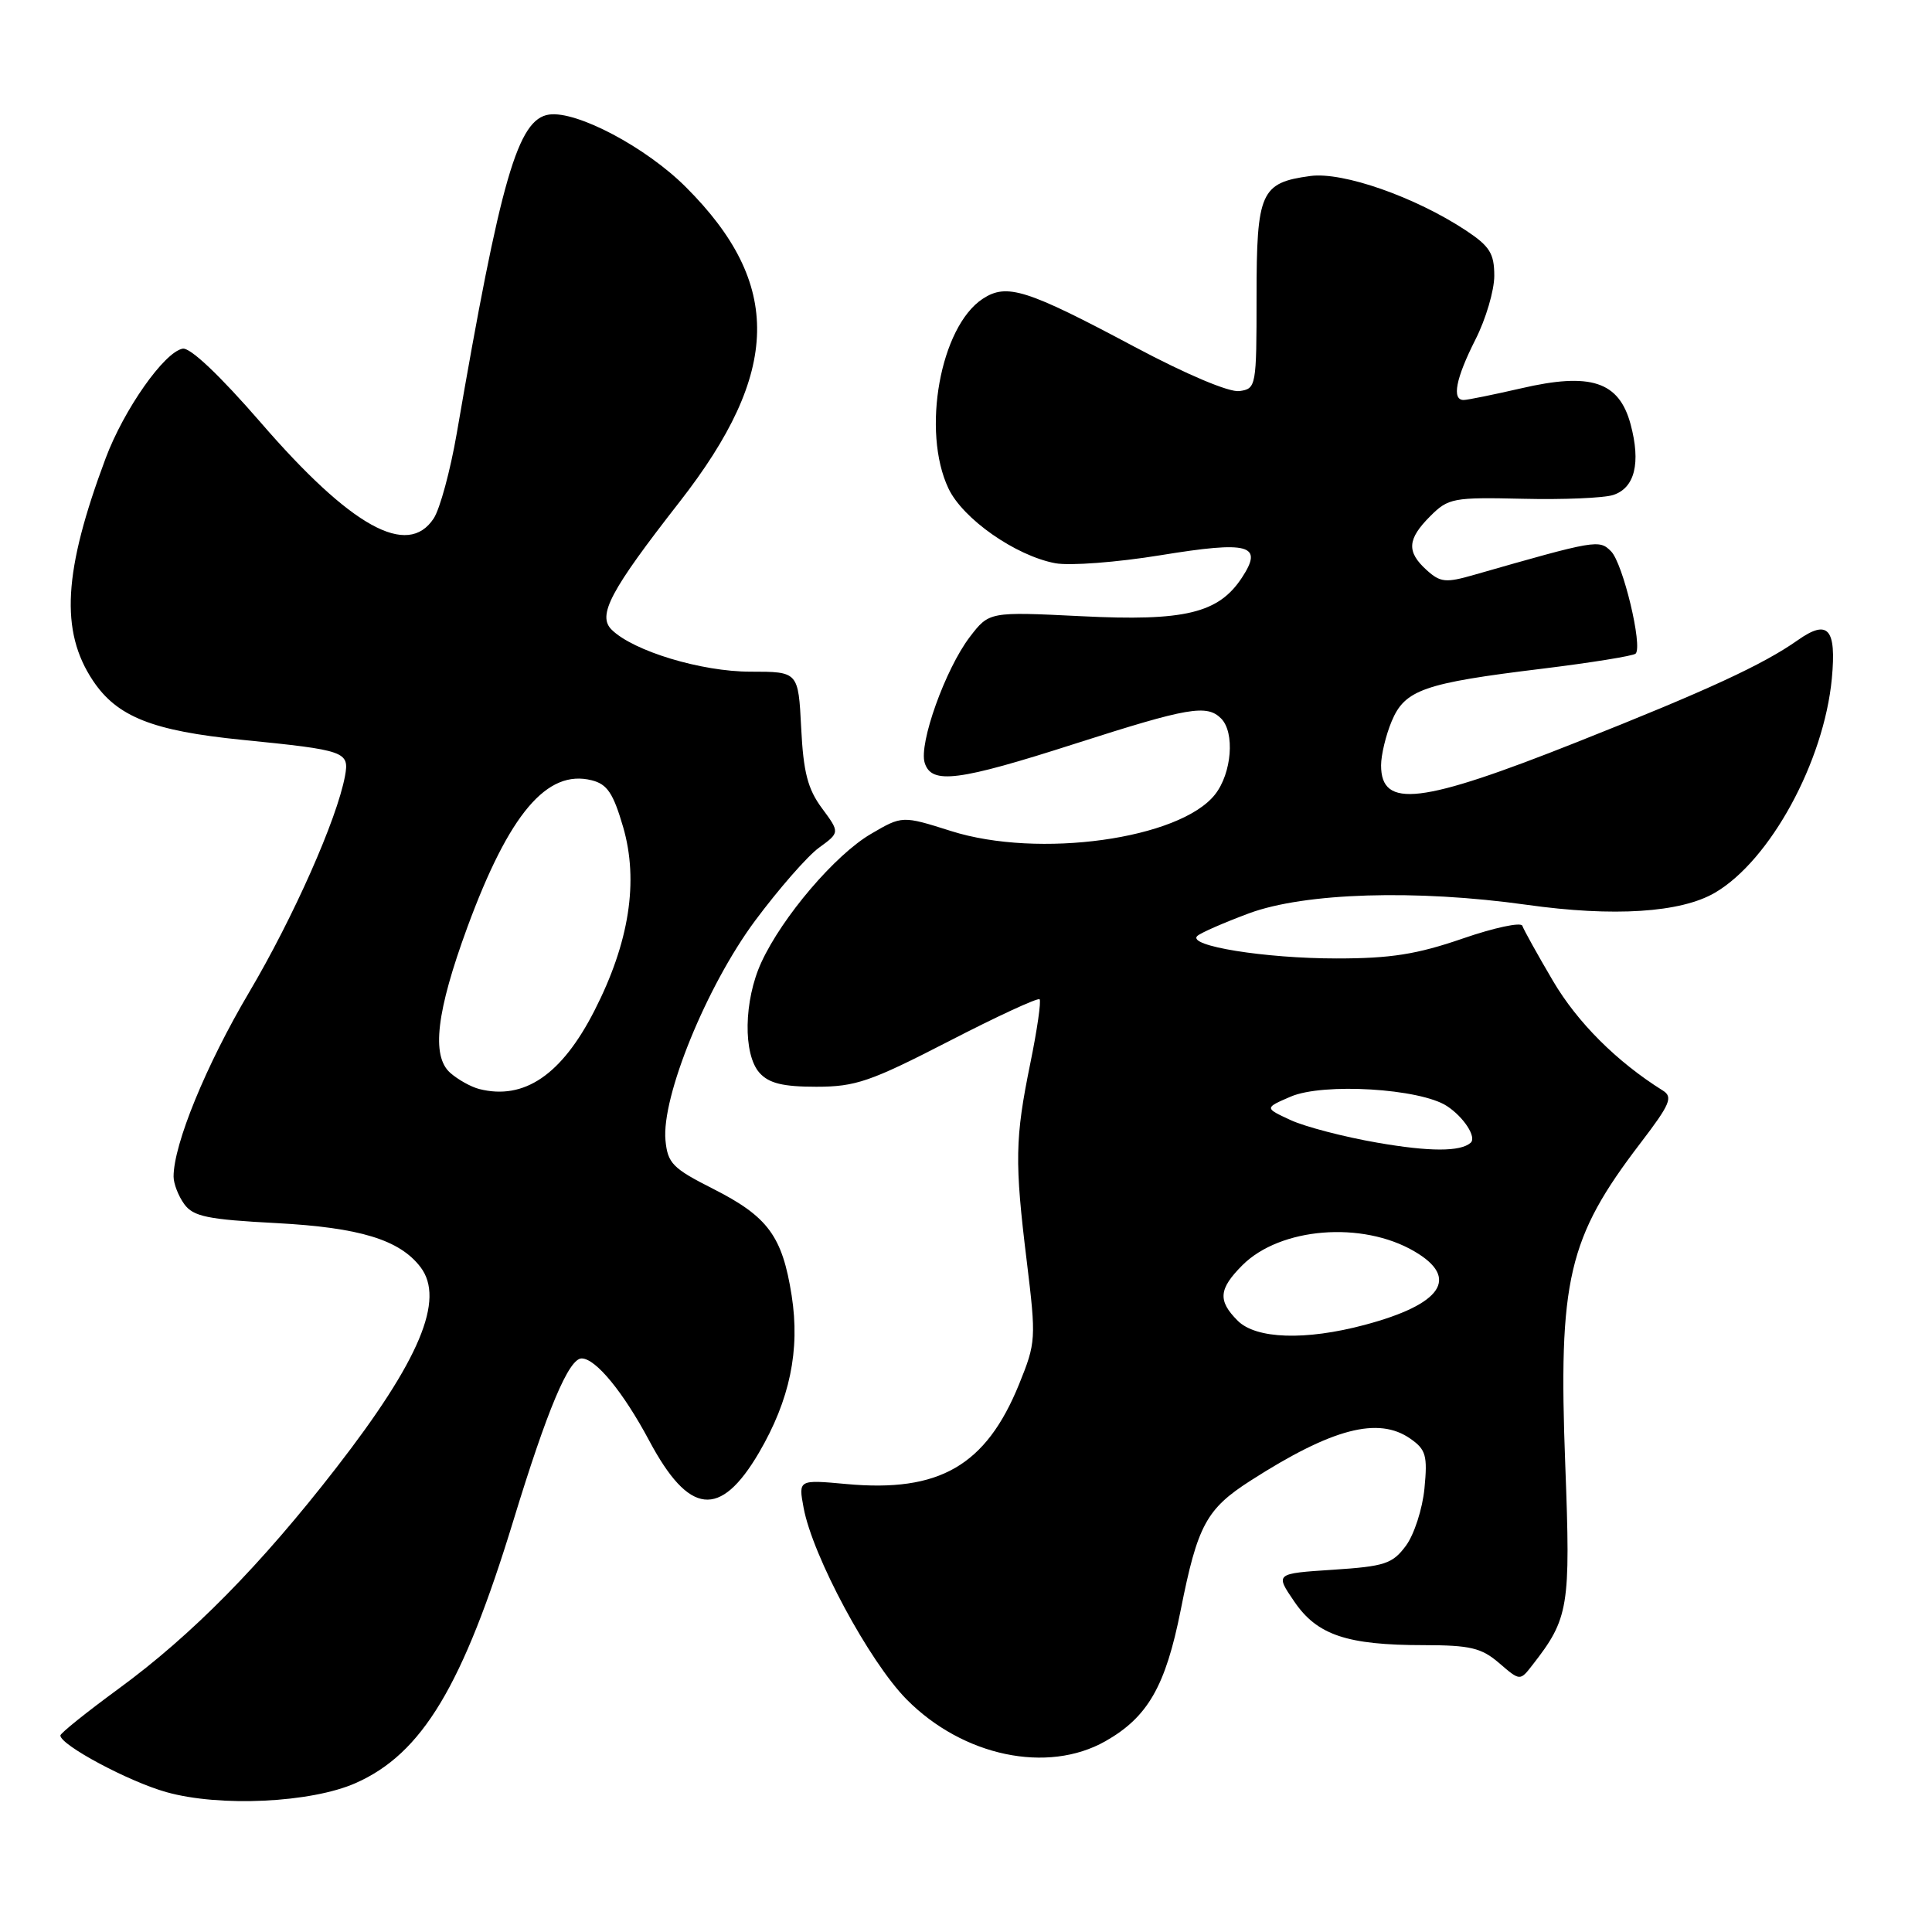 <?xml version="1.0" encoding="UTF-8" standalone="no"?>
<!DOCTYPE svg PUBLIC "-//W3C//DTD SVG 1.1//EN" "http://www.w3.org/Graphics/SVG/1.1/DTD/svg11.dtd" >
<svg xmlns="http://www.w3.org/2000/svg" xmlns:xlink="http://www.w3.org/1999/xlink" version="1.1" viewBox="0 0 256 256">
 <g >
 <path fill="currentColor"
d=" M 47.12 236.27 C 55.94 232.37 61.32 223.42 68.02 201.50 C 72.53 186.74 75.37 180.00 77.07 180.00 C 78.93 180.00 82.59 184.46 86.02 190.89 C 91.30 200.79 95.42 201.25 100.56 192.50 C 104.66 185.49 106.03 178.92 104.90 171.67 C 103.66 163.78 101.76 161.20 94.44 157.50 C 89.14 154.82 88.47 154.14 88.18 151.11 C 87.63 145.37 93.61 130.70 100.03 122.03 C 103.16 117.82 106.97 113.46 108.50 112.34 C 111.29 110.31 111.29 110.31 108.91 107.09 C 107.03 104.55 106.45 102.32 106.16 96.44 C 105.78 89.00 105.78 89.00 99.43 89.00 C 92.95 89.00 83.94 86.28 81.06 83.45 C 79.11 81.55 80.86 78.27 90.05 66.50 C 103.48 49.29 103.72 37.62 90.89 24.80 C 85.62 19.52 76.44 14.66 72.76 15.18 C 68.62 15.77 66.35 23.59 60.52 57.44 C 59.67 62.36 58.30 67.42 57.47 68.69 C 54.01 73.97 46.52 69.83 34.54 55.98 C 29.10 49.71 25.19 46.01 24.20 46.20 C 21.75 46.67 16.42 54.26 14.00 60.72 C 8.40 75.68 7.94 83.61 12.31 90.18 C 15.51 94.98 20.20 96.84 32.06 98.03 C 45.84 99.41 46.31 99.58 45.71 102.85 C 44.64 108.57 38.88 121.56 32.99 131.52 C 27.31 141.12 23.00 151.63 23.00 155.90 C 23.00 156.84 23.64 158.49 24.42 159.56 C 25.62 161.20 27.50 161.59 36.67 162.07 C 47.66 162.66 52.95 164.27 55.72 167.90 C 58.99 172.19 55.60 180.26 44.55 194.50 C 34.53 207.42 25.42 216.66 15.75 223.74 C 11.49 226.86 8.00 229.66 8.00 229.96 C 8.01 231.23 17.05 236.07 22.06 237.47 C 29.15 239.46 41.22 238.88 47.12 236.27 Z  M 146.47 230.72 C 152.09 227.53 154.44 223.44 156.45 213.34 C 158.68 202.10 159.84 199.95 165.71 196.19 C 176.52 189.26 182.64 187.66 186.89 190.64 C 188.94 192.07 189.17 192.88 188.75 197.21 C 188.49 199.93 187.38 203.35 186.29 204.82 C 184.51 207.22 183.49 207.55 176.63 208.00 C 168.96 208.50 168.96 208.50 171.49 212.20 C 174.52 216.66 178.47 217.99 188.69 217.99 C 194.82 218.00 196.30 218.35 198.65 220.37 C 201.41 222.75 201.41 222.75 203.06 220.62 C 207.88 214.44 208.12 212.97 207.41 194.22 C 206.47 169.53 207.75 164.05 217.39 151.44 C 221.31 146.31 221.71 145.36 220.33 144.50 C 214.22 140.68 209.00 135.46 205.77 129.96 C 203.71 126.46 201.89 123.18 201.72 122.67 C 201.55 122.16 197.98 122.92 193.79 124.37 C 187.75 126.45 184.29 127.00 177.13 127.00 C 167.61 127.00 157.22 125.33 158.65 124.02 C 159.12 123.59 162.20 122.25 165.50 121.02 C 172.88 118.29 187.62 117.83 202.30 119.89 C 213.81 121.51 222.71 120.94 227.24 118.29 C 234.55 114.02 241.69 100.92 242.73 89.89 C 243.35 83.28 242.22 82.01 238.24 84.81 C 233.62 88.07 226.21 91.49 208.94 98.34 C 188.24 106.56 183.00 107.18 183.00 101.41 C 183.00 100.05 183.63 97.42 184.40 95.58 C 186.15 91.39 188.66 90.52 204.33 88.61 C 210.84 87.81 216.42 86.91 216.73 86.61 C 217.69 85.64 215.05 74.62 213.47 73.05 C 211.90 71.47 211.52 71.53 195.29 76.18 C 191.57 77.25 190.85 77.18 189.04 75.54 C 186.35 73.11 186.47 71.44 189.52 68.39 C 191.91 66.00 192.56 65.88 201.77 66.09 C 207.12 66.22 212.51 65.99 213.75 65.59 C 216.62 64.66 217.44 61.35 216.06 56.21 C 214.53 50.54 210.77 49.31 201.54 51.46 C 197.87 52.30 194.45 53.00 193.94 53.00 C 192.34 53.00 192.90 50.14 195.50 45.00 C 196.88 42.29 198.00 38.48 198.00 36.55 C 198.00 33.59 197.40 32.63 194.25 30.54 C 187.52 26.10 177.95 22.74 173.63 23.32 C 167.05 24.21 166.50 25.44 166.50 39.30 C 166.50 51.22 166.45 51.51 164.23 51.82 C 162.88 52.01 157.24 49.63 150.36 45.97 C 136.01 38.32 133.41 37.50 130.22 39.59 C 124.59 43.28 122.08 57.16 125.68 64.73 C 127.59 68.76 134.57 73.64 139.83 74.63 C 141.74 74.99 148.02 74.51 153.78 73.57 C 165.55 71.65 167.43 72.17 164.57 76.53 C 161.47 81.26 157.00 82.34 143.28 81.65 C 131.07 81.05 131.07 81.05 128.49 84.42 C 125.27 88.65 121.72 98.55 122.53 101.09 C 123.44 103.97 126.95 103.52 142.53 98.52 C 157.44 93.74 159.91 93.31 161.80 95.20 C 163.65 97.05 163.22 102.45 161.00 105.27 C 156.34 111.19 137.60 113.79 126.03 110.12 C 119.55 108.07 119.55 108.07 115.37 110.52 C 110.66 113.28 103.66 121.49 100.89 127.50 C 98.55 132.57 98.44 139.72 100.65 142.17 C 101.90 143.55 103.76 144.00 108.16 144.00 C 113.36 144.00 115.33 143.32 125.67 138.00 C 132.08 134.69 137.51 132.18 137.75 132.41 C 137.98 132.64 137.43 136.46 136.52 140.90 C 134.49 150.86 134.43 153.93 136.06 167.19 C 137.30 177.40 137.27 177.90 135.04 183.40 C 130.65 194.21 124.48 197.78 112.14 196.64 C 105.79 196.06 105.79 196.06 106.48 199.78 C 107.67 206.20 115.19 220.19 120.14 225.19 C 127.60 232.72 138.78 235.07 146.47 230.72 Z  M 63.50 144.30 C 62.40 144.02 60.67 143.05 59.65 142.15 C 57.13 139.91 57.83 134.02 61.93 122.86 C 67.46 107.83 72.48 101.90 78.40 103.39 C 80.46 103.90 81.26 105.10 82.57 109.59 C 84.65 116.76 83.39 124.88 78.77 133.91 C 74.43 142.42 69.45 145.81 63.50 144.30 Z  M 164.00 175.00 C 161.34 172.34 161.48 170.80 164.63 167.64 C 169.64 162.64 180.49 161.76 187.41 165.81 C 193.45 169.33 191.08 172.83 180.81 175.56 C 172.97 177.65 166.43 177.43 164.00 175.00 Z  M 182.50 151.41 C 178.10 150.65 172.93 149.30 171.02 148.42 C 167.54 146.81 167.54 146.81 171.02 145.31 C 175.33 143.45 188.17 144.23 191.73 146.56 C 193.97 148.03 195.69 150.69 194.87 151.42 C 193.52 152.62 189.45 152.62 182.50 151.41 Z "/>
</g>
</svg>